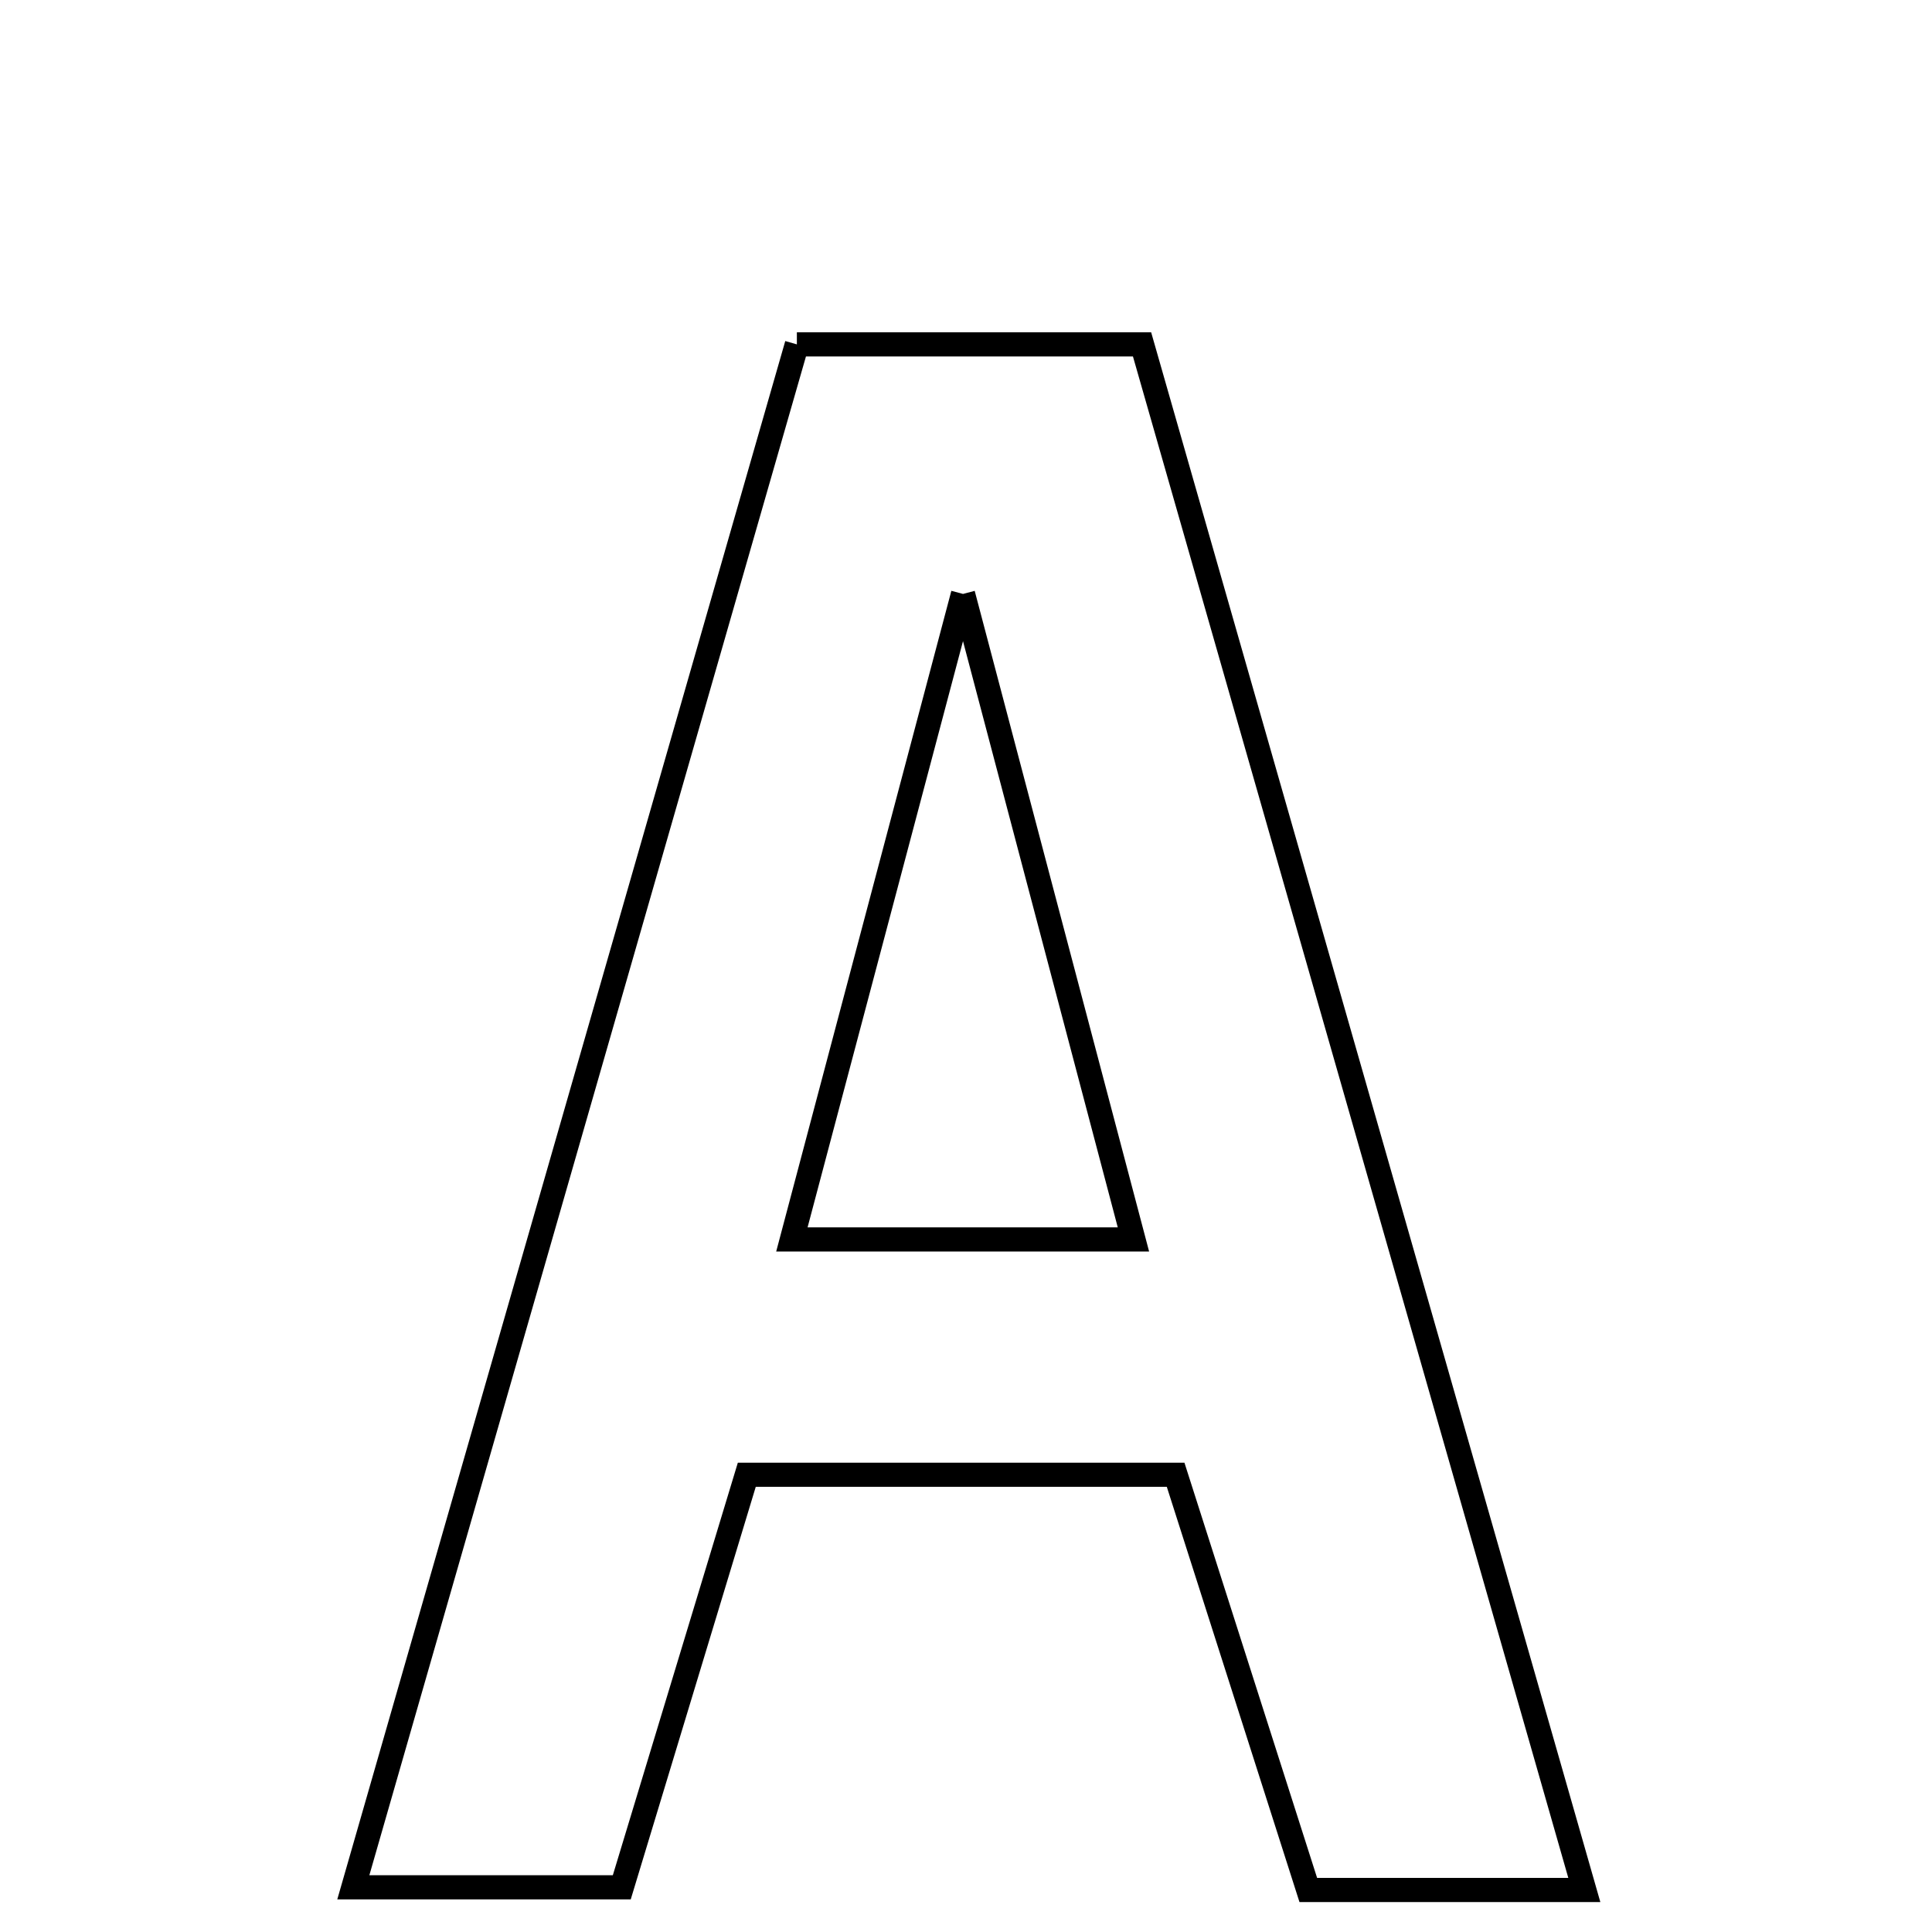 <svg xmlns="http://www.w3.org/2000/svg" viewBox="0.0 0.0 24.0 24.0" height="200px" width="200px"><path fill="none" stroke="black" stroke-width=".3" stroke-opacity="1.0"  filling="0" d="M9.899 4.278 C11.339 4.278 12.635 4.278 14.187 4.278 C15.991 10.581 17.808 16.931 19.681 23.478 C18.355 23.478 17.344 23.478 16.252 23.478 C15.689 21.715 15.147 20.019 14.604 18.32 C12.744 18.32 11.063 18.32 9.277 18.32 C8.752 20.053 8.26 21.675 7.724 23.445 C6.725 23.445 5.717 23.445 4.389 23.445 C6.234 17.029 8.052 10.706 9.899 4.278"></path>
<path fill="none" stroke="black" stroke-width=".3" stroke-opacity="1.0"  filling="0" d="M11.963 7.378 C12.773 10.445 13.4 12.818 14.08 15.397 C12.685 15.397 11.422 15.397 9.837 15.397 C10.516 12.836 11.156 10.419 11.963 7.378"></path></svg>